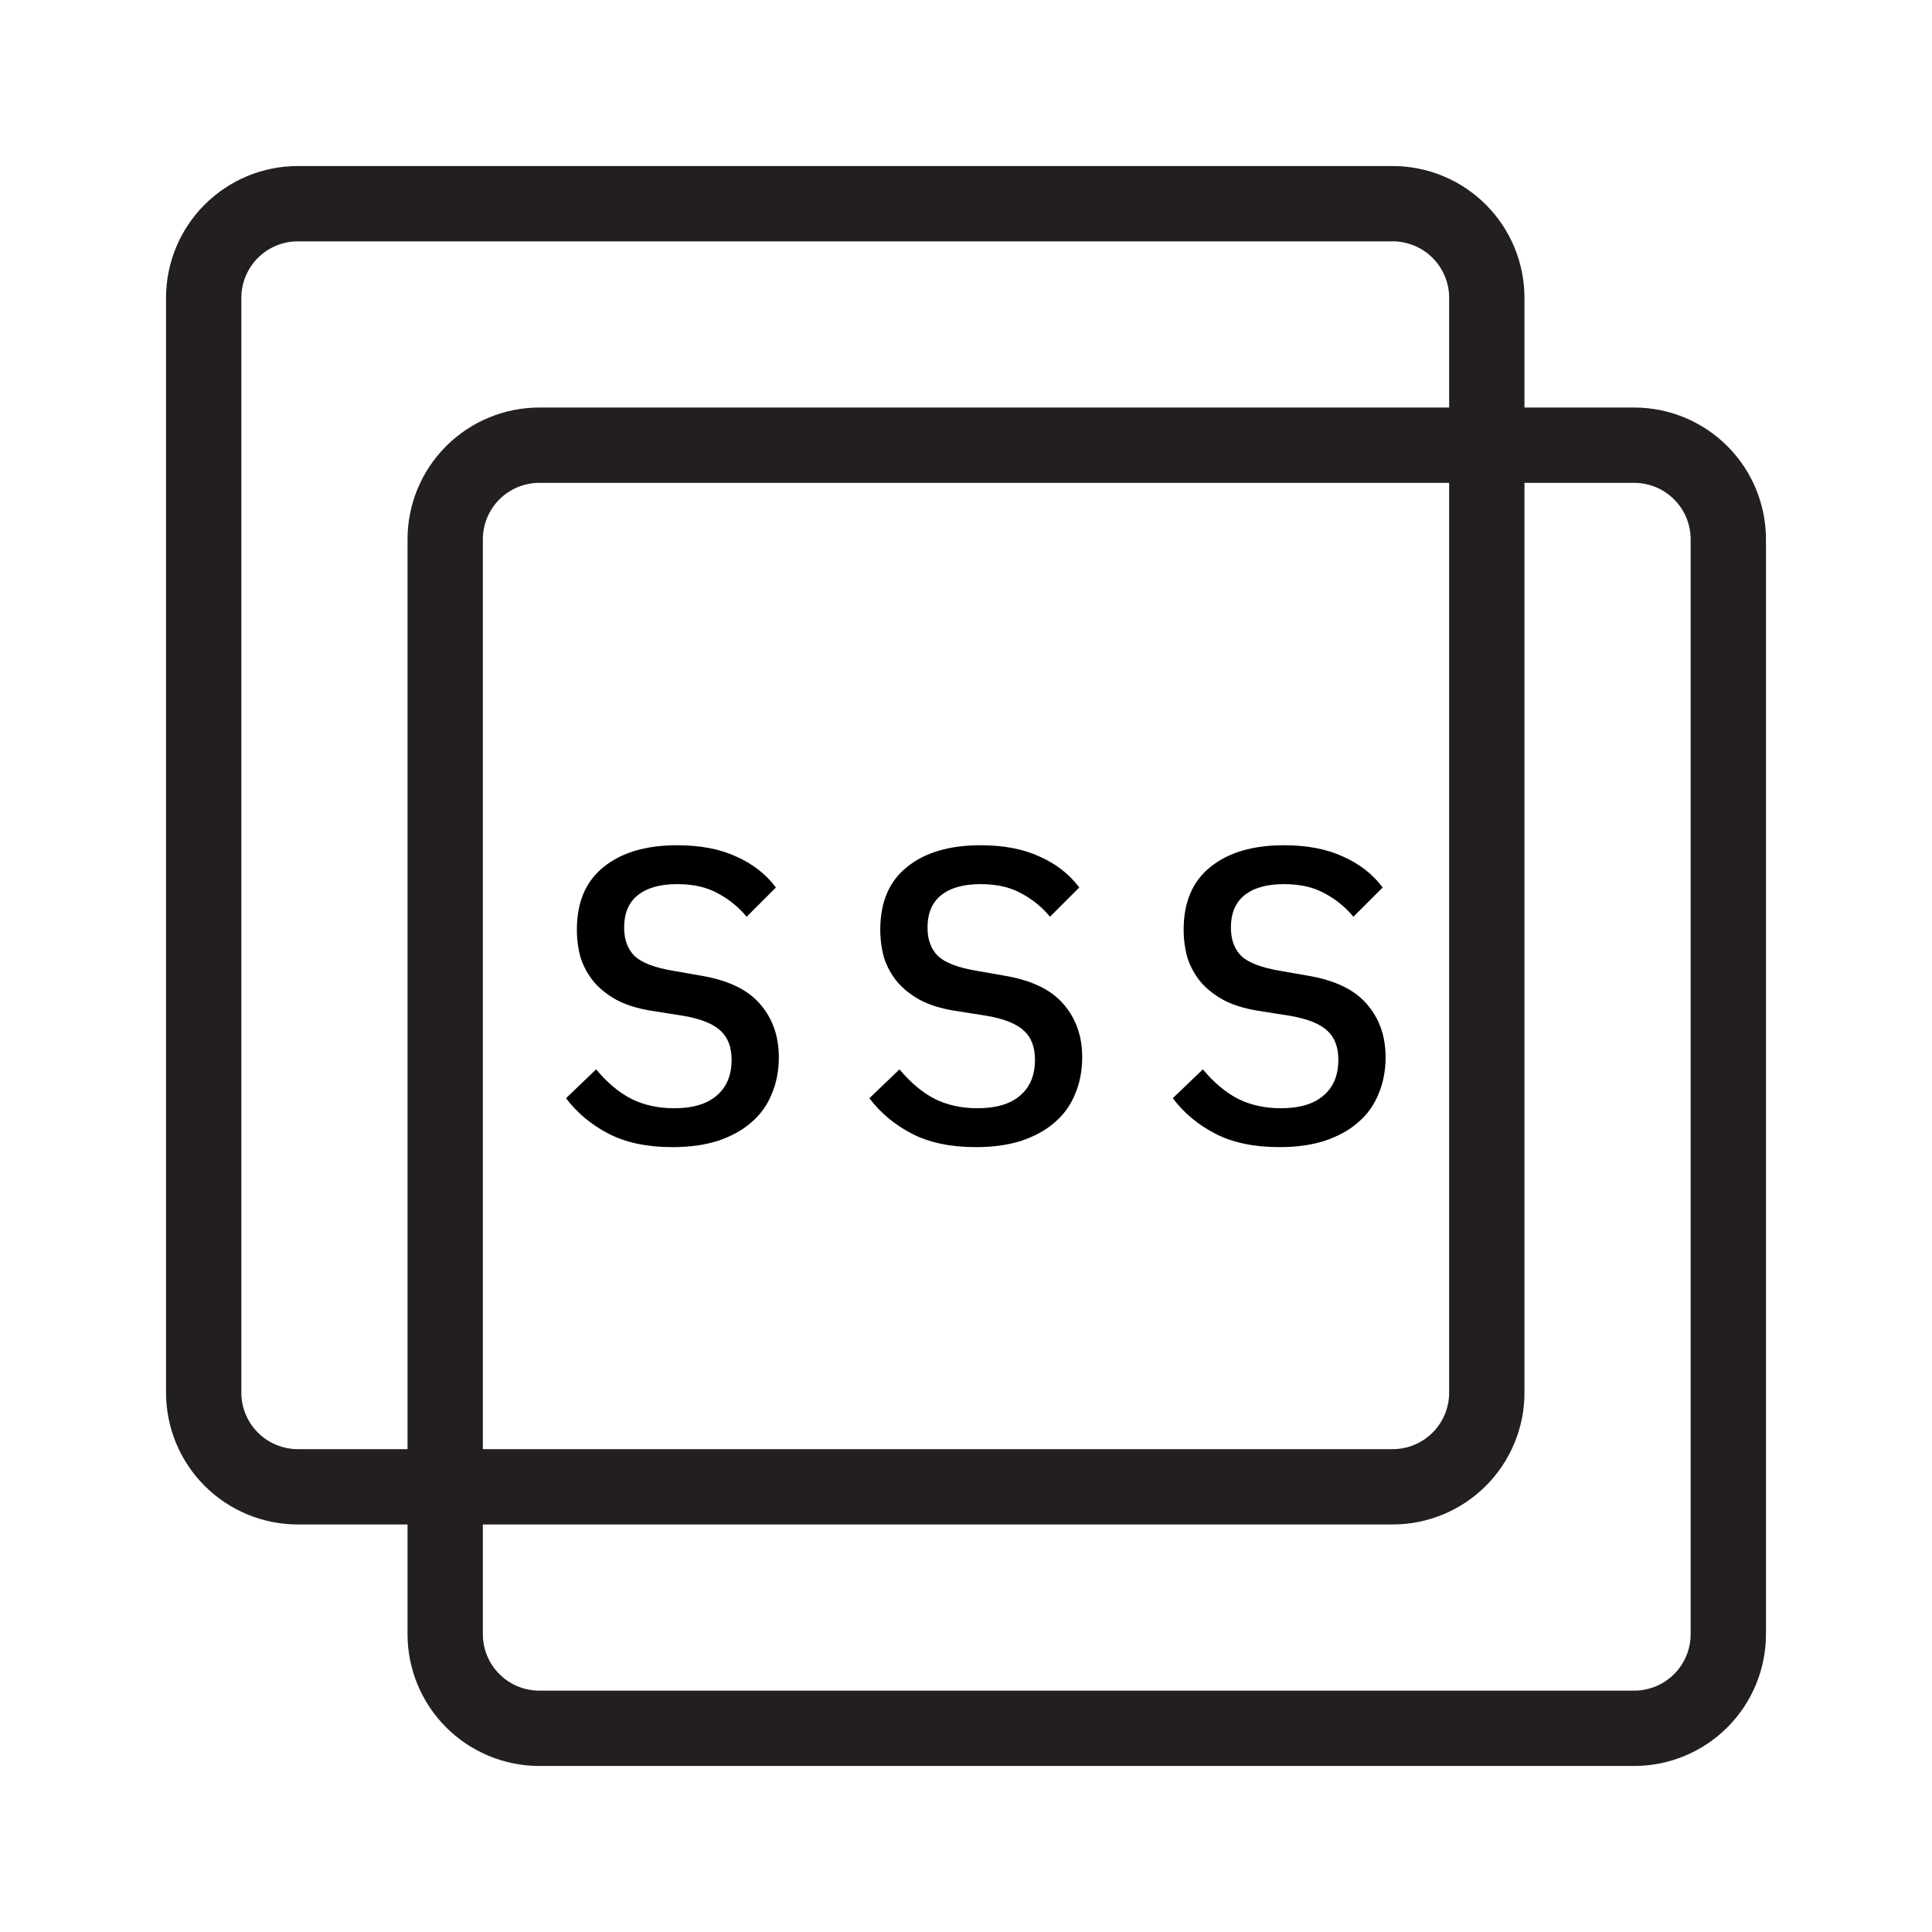<svg width="256" height="256" viewBox="0 0 256 256" fill="none" xmlns="http://www.w3.org/2000/svg">
<path d="M184.534 22H39.466C34.834 22 30.391 23.84 27.116 27.116C23.84 30.391 22 34.834 22 39.466V184.534C22 189.166 23.84 193.609 27.116 196.884C30.391 200.16 34.834 202 39.466 202H184.534C189.166 202 193.609 200.16 196.884 196.884C200.16 193.609 202 189.166 202 184.534V39.466C202 34.834 200.16 30.391 196.884 27.116C193.609 23.84 189.166 22 184.534 22ZM192.019 184.534C192.019 186.519 191.231 188.423 189.827 189.827C188.423 191.231 186.519 192.019 184.534 192.019H39.466C37.481 192.019 35.577 191.231 34.173 189.827C32.769 188.423 31.981 186.519 31.981 184.534V39.466C31.981 37.481 32.769 35.577 34.173 34.173C35.577 32.769 37.481 31.981 39.466 31.981H184.534C186.519 31.981 188.423 32.769 189.827 34.173C191.231 35.577 192.019 37.481 192.019 39.466V184.534Z" fill="#231F20"/>
<path d="M216.534 54H71.466C66.834 54 62.391 55.84 59.116 59.116C55.84 62.391 54 66.834 54 71.466V216.534C54 221.166 55.84 225.609 59.116 228.884C62.391 232.16 66.834 234 71.466 234H216.534C221.166 234 225.609 232.16 228.884 228.884C232.16 225.609 234 221.166 234 216.534V71.466C234 66.834 232.16 62.391 228.884 59.116C225.609 55.84 221.166 54 216.534 54ZM224.019 216.534C224.019 218.519 223.231 220.423 221.827 221.827C220.423 223.231 218.519 224.019 216.534 224.019H71.466C69.481 224.019 67.577 223.231 66.173 221.827C64.769 220.423 63.981 218.519 63.981 216.534V71.466C63.981 69.481 64.769 67.577 66.173 66.173C67.577 64.769 69.481 63.981 71.466 63.981H216.534C218.519 63.981 220.423 64.769 221.827 66.173C223.231 67.577 224.019 69.481 224.019 71.466V216.534Z" fill="#231F20"/>
<path d="M89.127 152C85.766 152 82.941 151.409 80.651 150.227C78.361 149.045 76.477 147.476 75 145.518L78.989 141.695C80.466 143.468 82.036 144.779 83.698 145.629C85.36 146.441 87.244 146.848 89.349 146.848C91.787 146.848 93.652 146.294 94.945 145.186C96.274 144.078 96.939 142.489 96.939 140.421C96.939 138.759 96.459 137.485 95.499 136.598C94.538 135.675 92.895 135.01 90.568 134.604L86.357 133.939C84.511 133.644 82.959 133.163 81.704 132.499C80.448 131.797 79.432 130.984 78.656 130.061C77.881 129.101 77.308 128.048 76.939 126.903C76.607 125.721 76.44 124.484 76.44 123.191C76.44 119.535 77.622 116.765 79.986 114.881C82.35 112.96 85.6 112 89.737 112C92.802 112 95.406 112.499 97.549 113.496C99.728 114.456 101.482 115.823 102.812 117.596L98.933 121.474C97.862 120.181 96.588 119.147 95.111 118.371C93.67 117.559 91.879 117.152 89.737 117.152C87.447 117.152 85.692 117.651 84.474 118.648C83.292 119.608 82.701 121.03 82.701 122.914C82.701 124.502 83.162 125.758 84.086 126.681C85.046 127.568 86.727 128.214 89.127 128.62L93.227 129.341C96.699 129.969 99.229 131.243 100.817 133.163C102.405 135.047 103.199 137.355 103.199 140.089C103.199 141.861 102.886 143.487 102.258 144.964C101.667 146.441 100.762 147.697 99.543 148.731C98.361 149.765 96.884 150.578 95.111 151.169C93.375 151.723 91.38 152 89.127 152Z" fill="black"/>
<path d="M129.327 152C125.966 152 123.14 151.409 120.85 150.227C118.56 149.045 116.677 147.476 115.199 145.518L119.188 141.695C120.666 143.468 122.235 144.779 123.898 145.629C125.56 146.441 127.443 146.848 129.548 146.848C131.986 146.848 133.851 146.294 135.144 145.186C136.474 144.078 137.139 142.489 137.139 140.421C137.139 138.759 136.658 137.485 135.698 136.598C134.738 135.675 133.094 135.01 130.767 134.604L126.557 133.939C124.71 133.644 123.159 133.163 121.903 132.499C120.647 131.797 119.632 130.984 118.856 130.061C118.08 129.101 117.508 128.048 117.139 126.903C116.806 125.721 116.64 124.484 116.64 123.191C116.64 119.535 117.822 116.765 120.186 114.881C122.549 112.96 125.8 112 129.936 112C133.002 112 135.606 112.499 137.748 113.496C139.927 114.456 141.681 115.823 143.011 117.596L139.133 121.474C138.062 120.181 136.788 119.147 135.31 118.371C133.87 117.559 132.079 117.152 129.936 117.152C127.646 117.152 125.892 117.651 124.673 118.648C123.491 119.608 122.9 121.03 122.9 122.914C122.9 124.502 123.362 125.758 124.285 126.681C125.246 127.568 126.926 128.214 129.327 128.62L133.427 129.341C136.898 129.969 139.428 131.243 141.017 133.163C142.605 135.047 143.399 137.355 143.399 140.089C143.399 141.861 143.085 143.487 142.457 144.964C141.866 146.441 140.961 147.697 139.742 148.731C138.56 149.765 137.083 150.578 135.31 151.169C133.574 151.723 131.58 152 129.327 152Z" fill="black"/>
<path d="M169.526 152C166.165 152 163.34 151.409 161.05 150.227C158.76 149.045 156.876 147.476 155.399 145.518L159.388 141.695C160.865 143.468 162.435 144.779 164.097 145.629C165.759 146.441 167.643 146.848 169.748 146.848C172.186 146.848 174.051 146.294 175.344 145.186C176.673 144.078 177.338 142.489 177.338 140.421C177.338 138.759 176.858 137.485 175.898 136.598C174.937 135.675 173.294 135.01 170.967 134.604L166.756 133.939C164.91 133.644 163.358 133.163 162.103 132.499C160.847 131.797 159.831 130.984 159.055 130.061C158.28 129.101 157.707 128.048 157.338 126.903C157.006 125.721 156.839 124.484 156.839 123.191C156.839 119.535 158.021 116.765 160.385 114.881C162.749 112.96 165.999 112 170.136 112C173.201 112 175.805 112.499 177.947 113.496C180.127 114.456 181.881 115.823 183.211 117.596L179.332 121.474C178.261 120.181 176.987 119.147 175.51 118.371C174.069 117.559 172.278 117.152 170.136 117.152C167.846 117.152 166.091 117.651 164.873 118.648C163.691 119.608 163.1 121.03 163.1 122.914C163.1 124.502 163.561 125.758 164.485 126.681C165.445 127.568 167.126 128.214 169.526 128.62L173.626 129.341C177.098 129.969 179.628 131.243 181.216 133.163C182.804 135.047 183.598 137.355 183.598 140.089C183.598 141.861 183.284 143.487 182.657 144.964C182.066 146.441 181.161 147.697 179.942 148.731C178.76 149.765 177.283 150.578 175.51 151.169C173.774 151.723 171.779 152 169.526 152Z" fill="black"/>
</svg>
